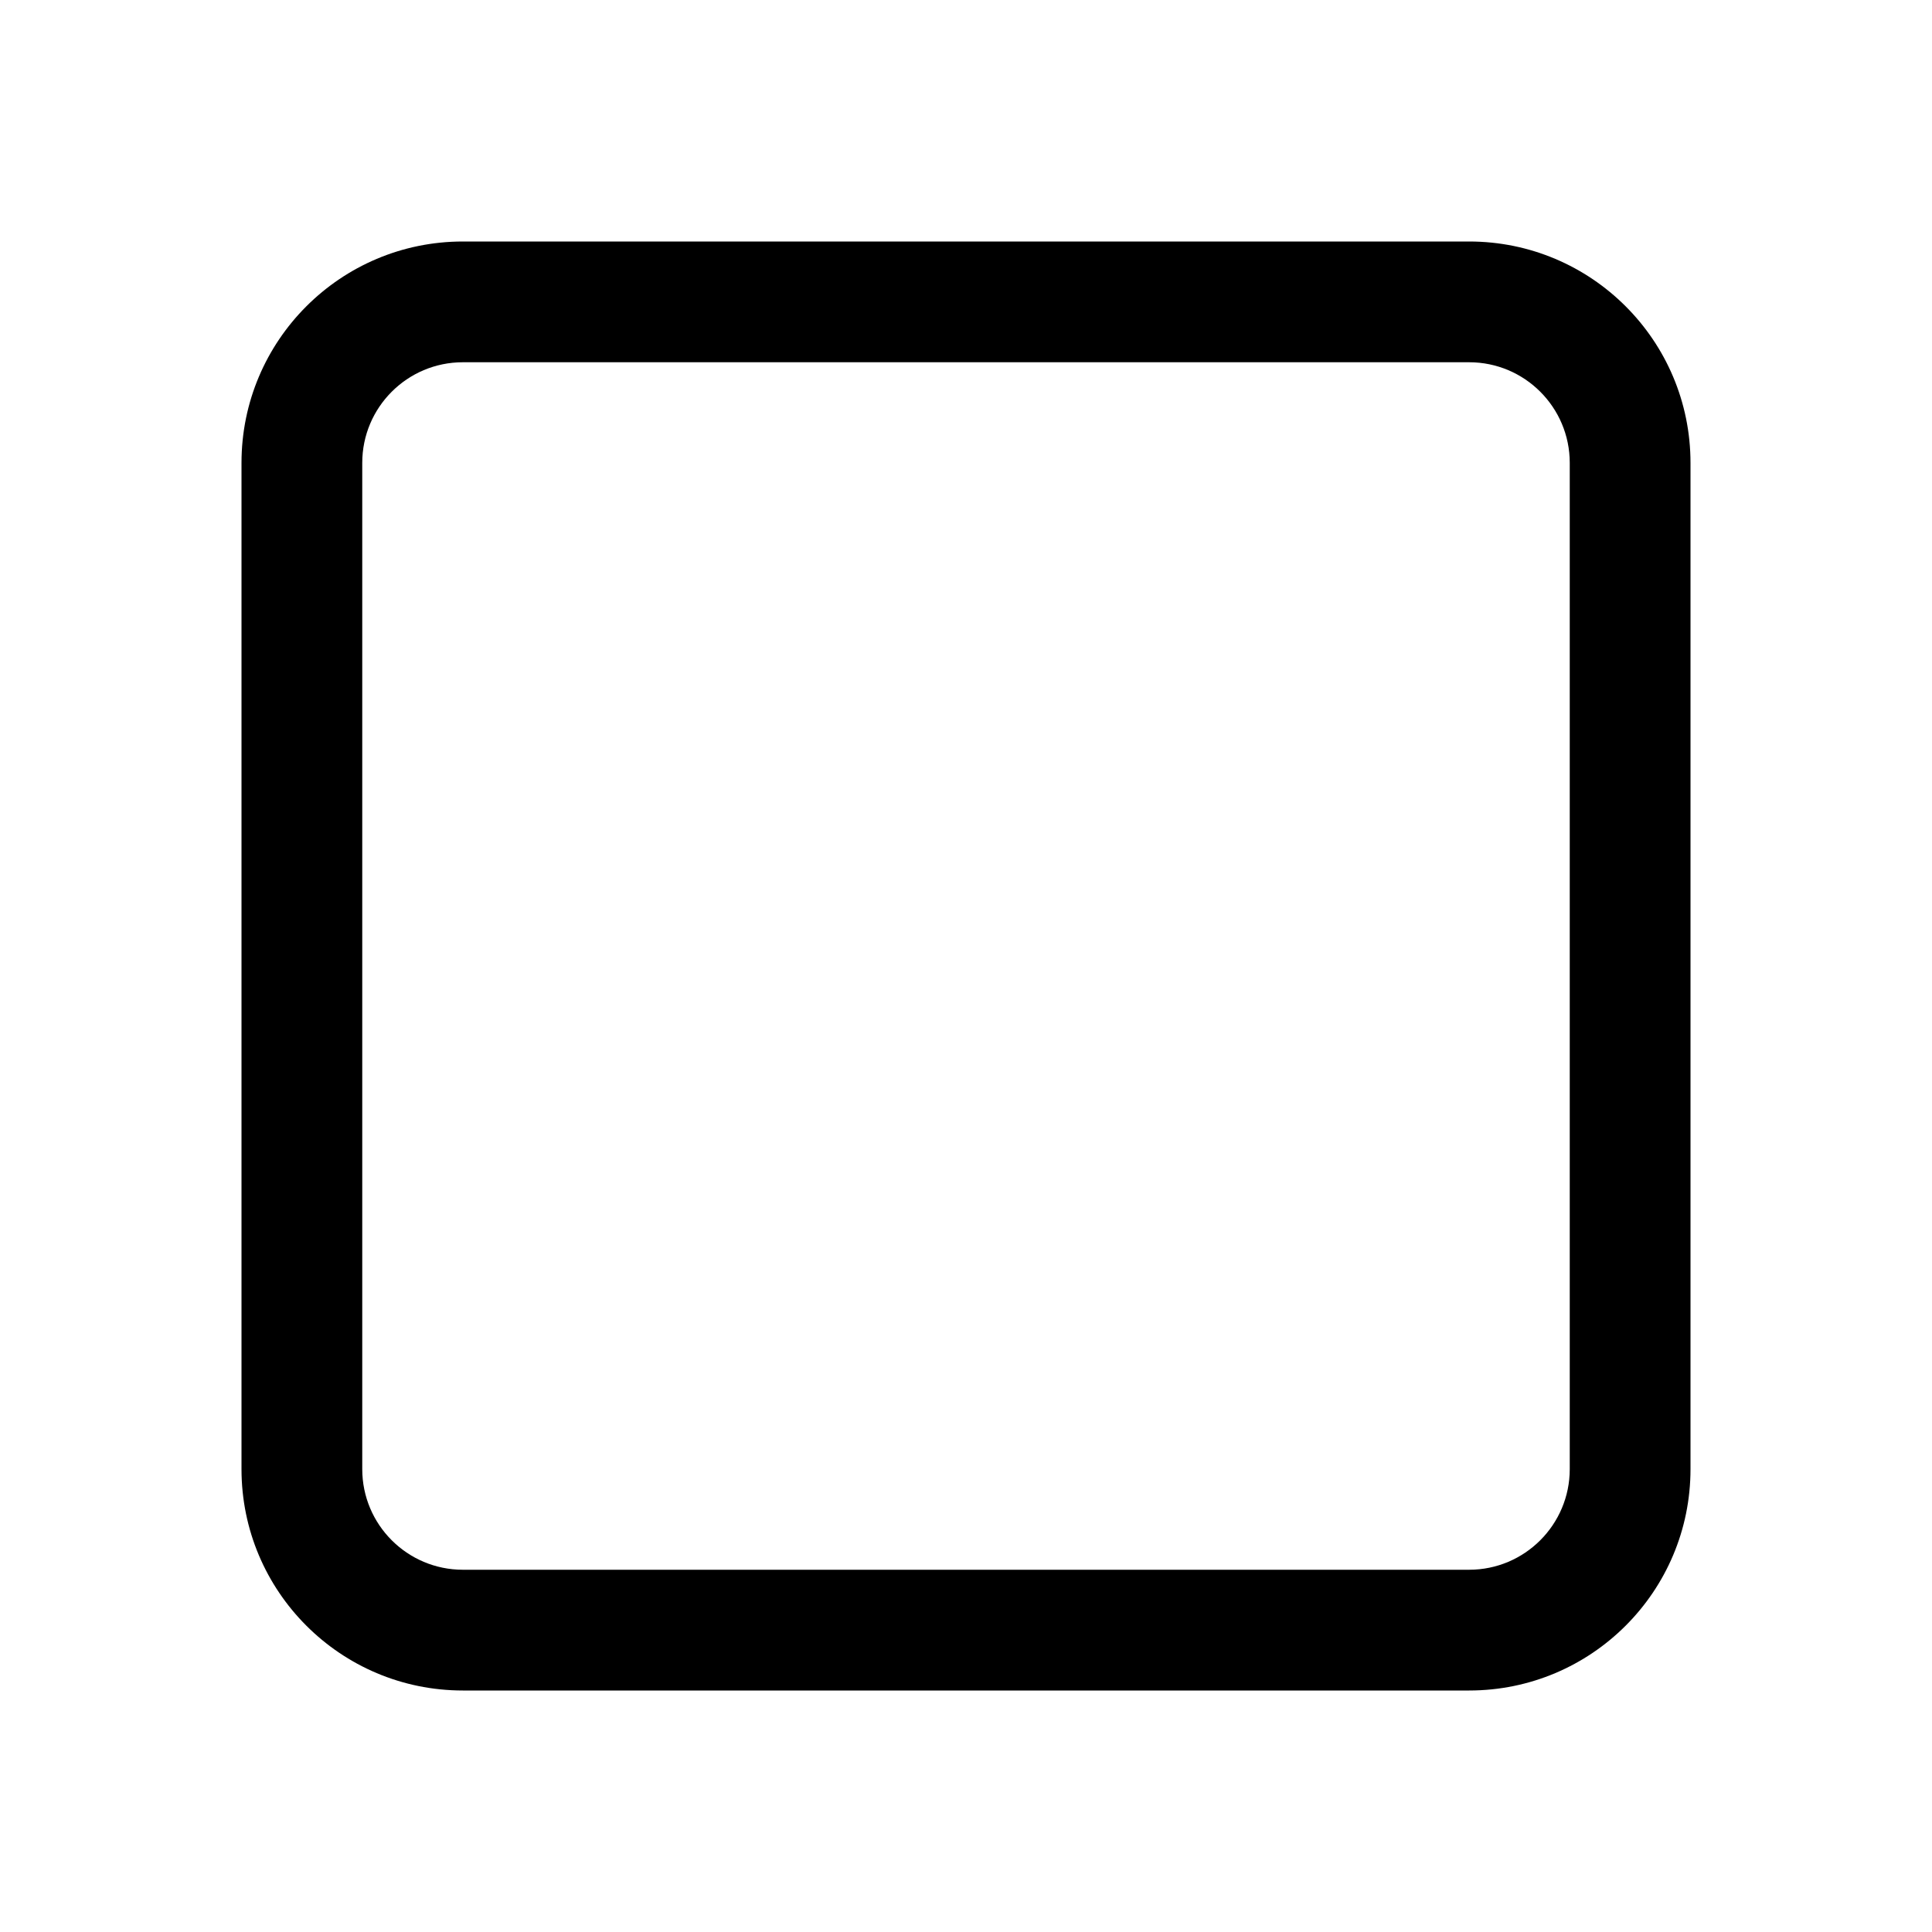 <!DOCTYPE svg PUBLIC "-//W3C//DTD SVG 1.1//EN" "http://www.w3.org/Graphics/SVG/1.1/DTD/svg11.dtd">

<!-- Uploaded to: SVG Repo, www.svgrepo.com, Transformed by: SVG Repo Mixer Tools -->
<svg width="800px" height="800px" viewBox="0 0 24 24" version="1.1" xmlns="http://www.w3.org/2000/svg" xmlns:xlink="http://www.w3.org/1999/xlink" fill="#000000">

<g id="SVGRepo_bgCarrier" stroke-width="0"/>

<g id="SVGRepo_tracerCarrier" stroke-linecap="round" stroke-linejoin="round"/>

<g id="SVGRepo_iconCarrier"> <!-- Uploaded to: SVG Repo, www.svgrepo.com, Transformed by: SVG Repo Mixer Tools --> <title>ic_fluent_checkbox_unchecked_24_regular</title> <desc>Created with Sketch.</desc> <g id="🔍-Product-Icons" stroke="none" stroke-width="1" fill="none" fill-rule="evenodd"> <g id="ic_fluent_checkbox_unchecked_24_regular" fill="#000000" fill-rule="nonzero"> <path d="M5.75,3 L18.25,3 C19.769,3 21,4.231 21,5.75 L21,18.25 C21,19.769 19.769,21 18.25,21 L5.75,21 C4.231,21 3,19.769 3,18.25 L3,5.75 C3,4.231 4.231,3 5.75,3 Z M5.75,4.5 C5.06,4.5 4.5,5.06 4.5,5.75 L4.5,18.25 C4.5,18.94 5.06,19.5 5.75,19.5 L18.25,19.5 C18.94,19.5 19.5,18.94 19.5,18.25 L19.5,5.75 C19.5,5.06 18.94,4.5 18.25,4.5 L5.75,4.5 Z" id="🎨Color"> </path> </g> </g> </g>

</svg>